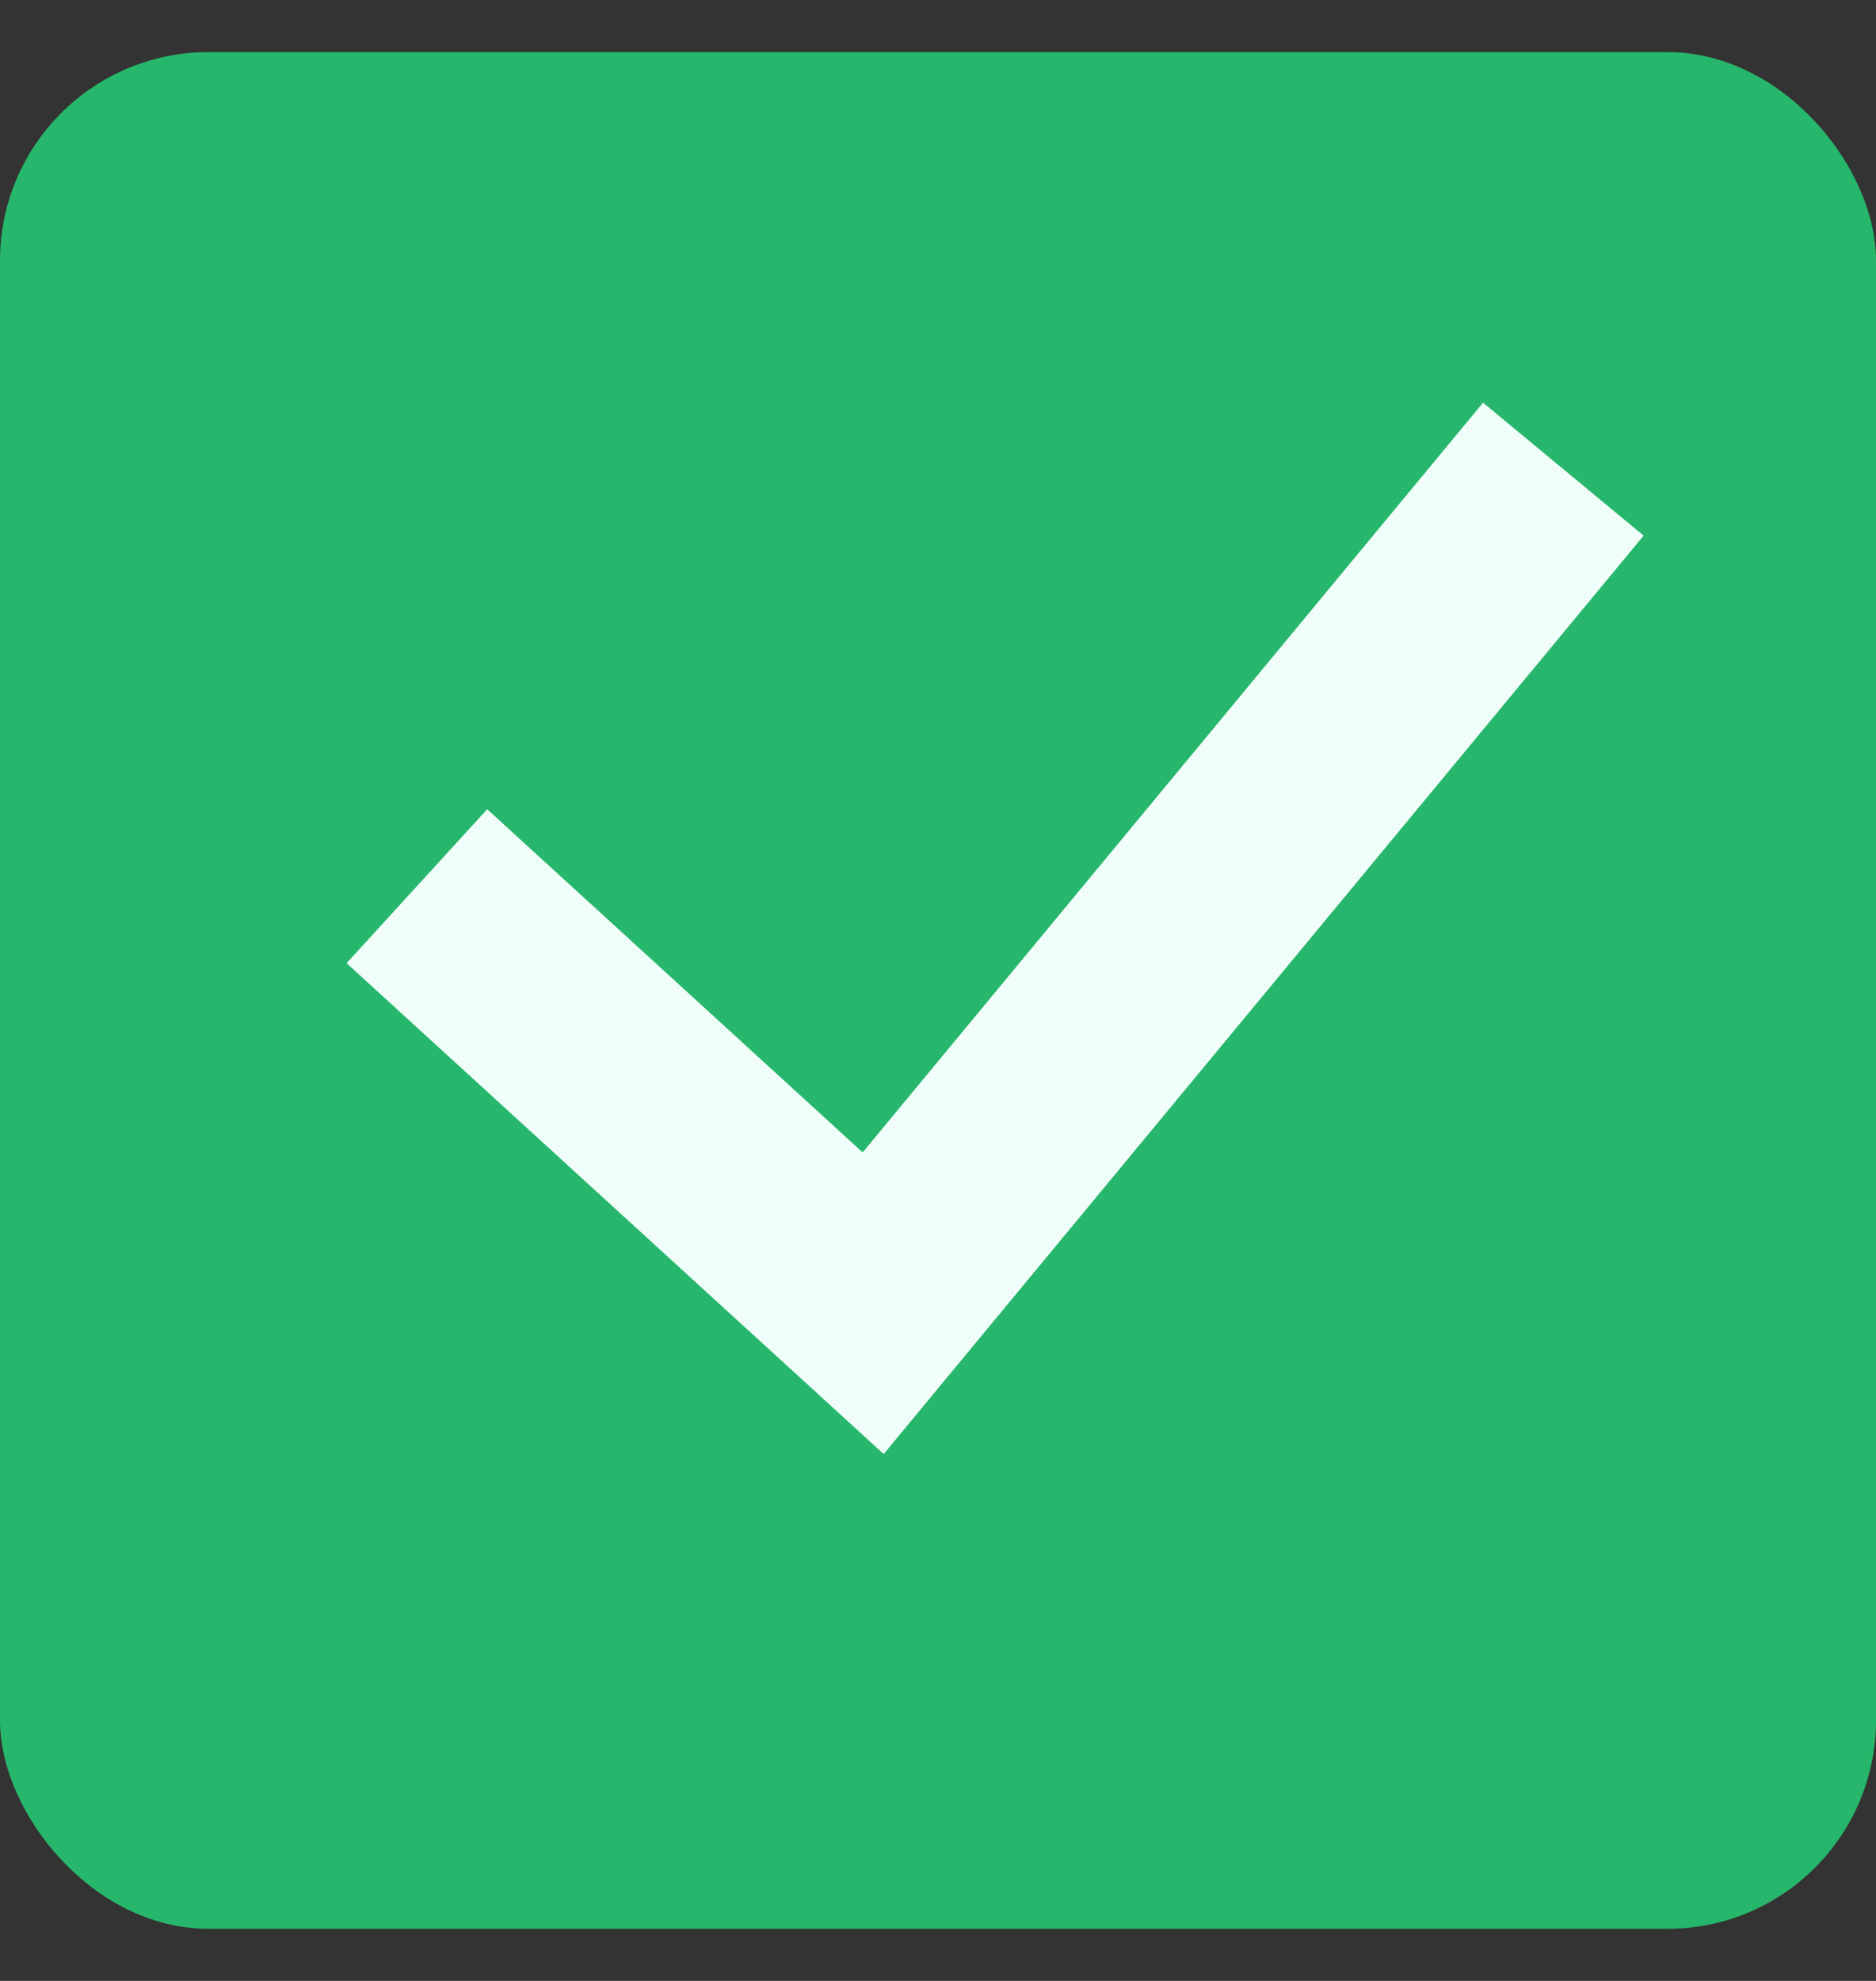 <svg width="18" height="19" viewBox="0 0 18 19" fill="none" xmlns="http://www.w3.org/2000/svg">
<rect x="0" y="0" width="18" height="19" fill="#333333" stroke="none"/>
<rect y="0.5" width="18" height="18" rx="2" fill="#27B76C"/>
<path d="M4 8.5L8.378 12.5L15 4.5" stroke="#F1FFFA" stroke-width="2"/>
</svg>
